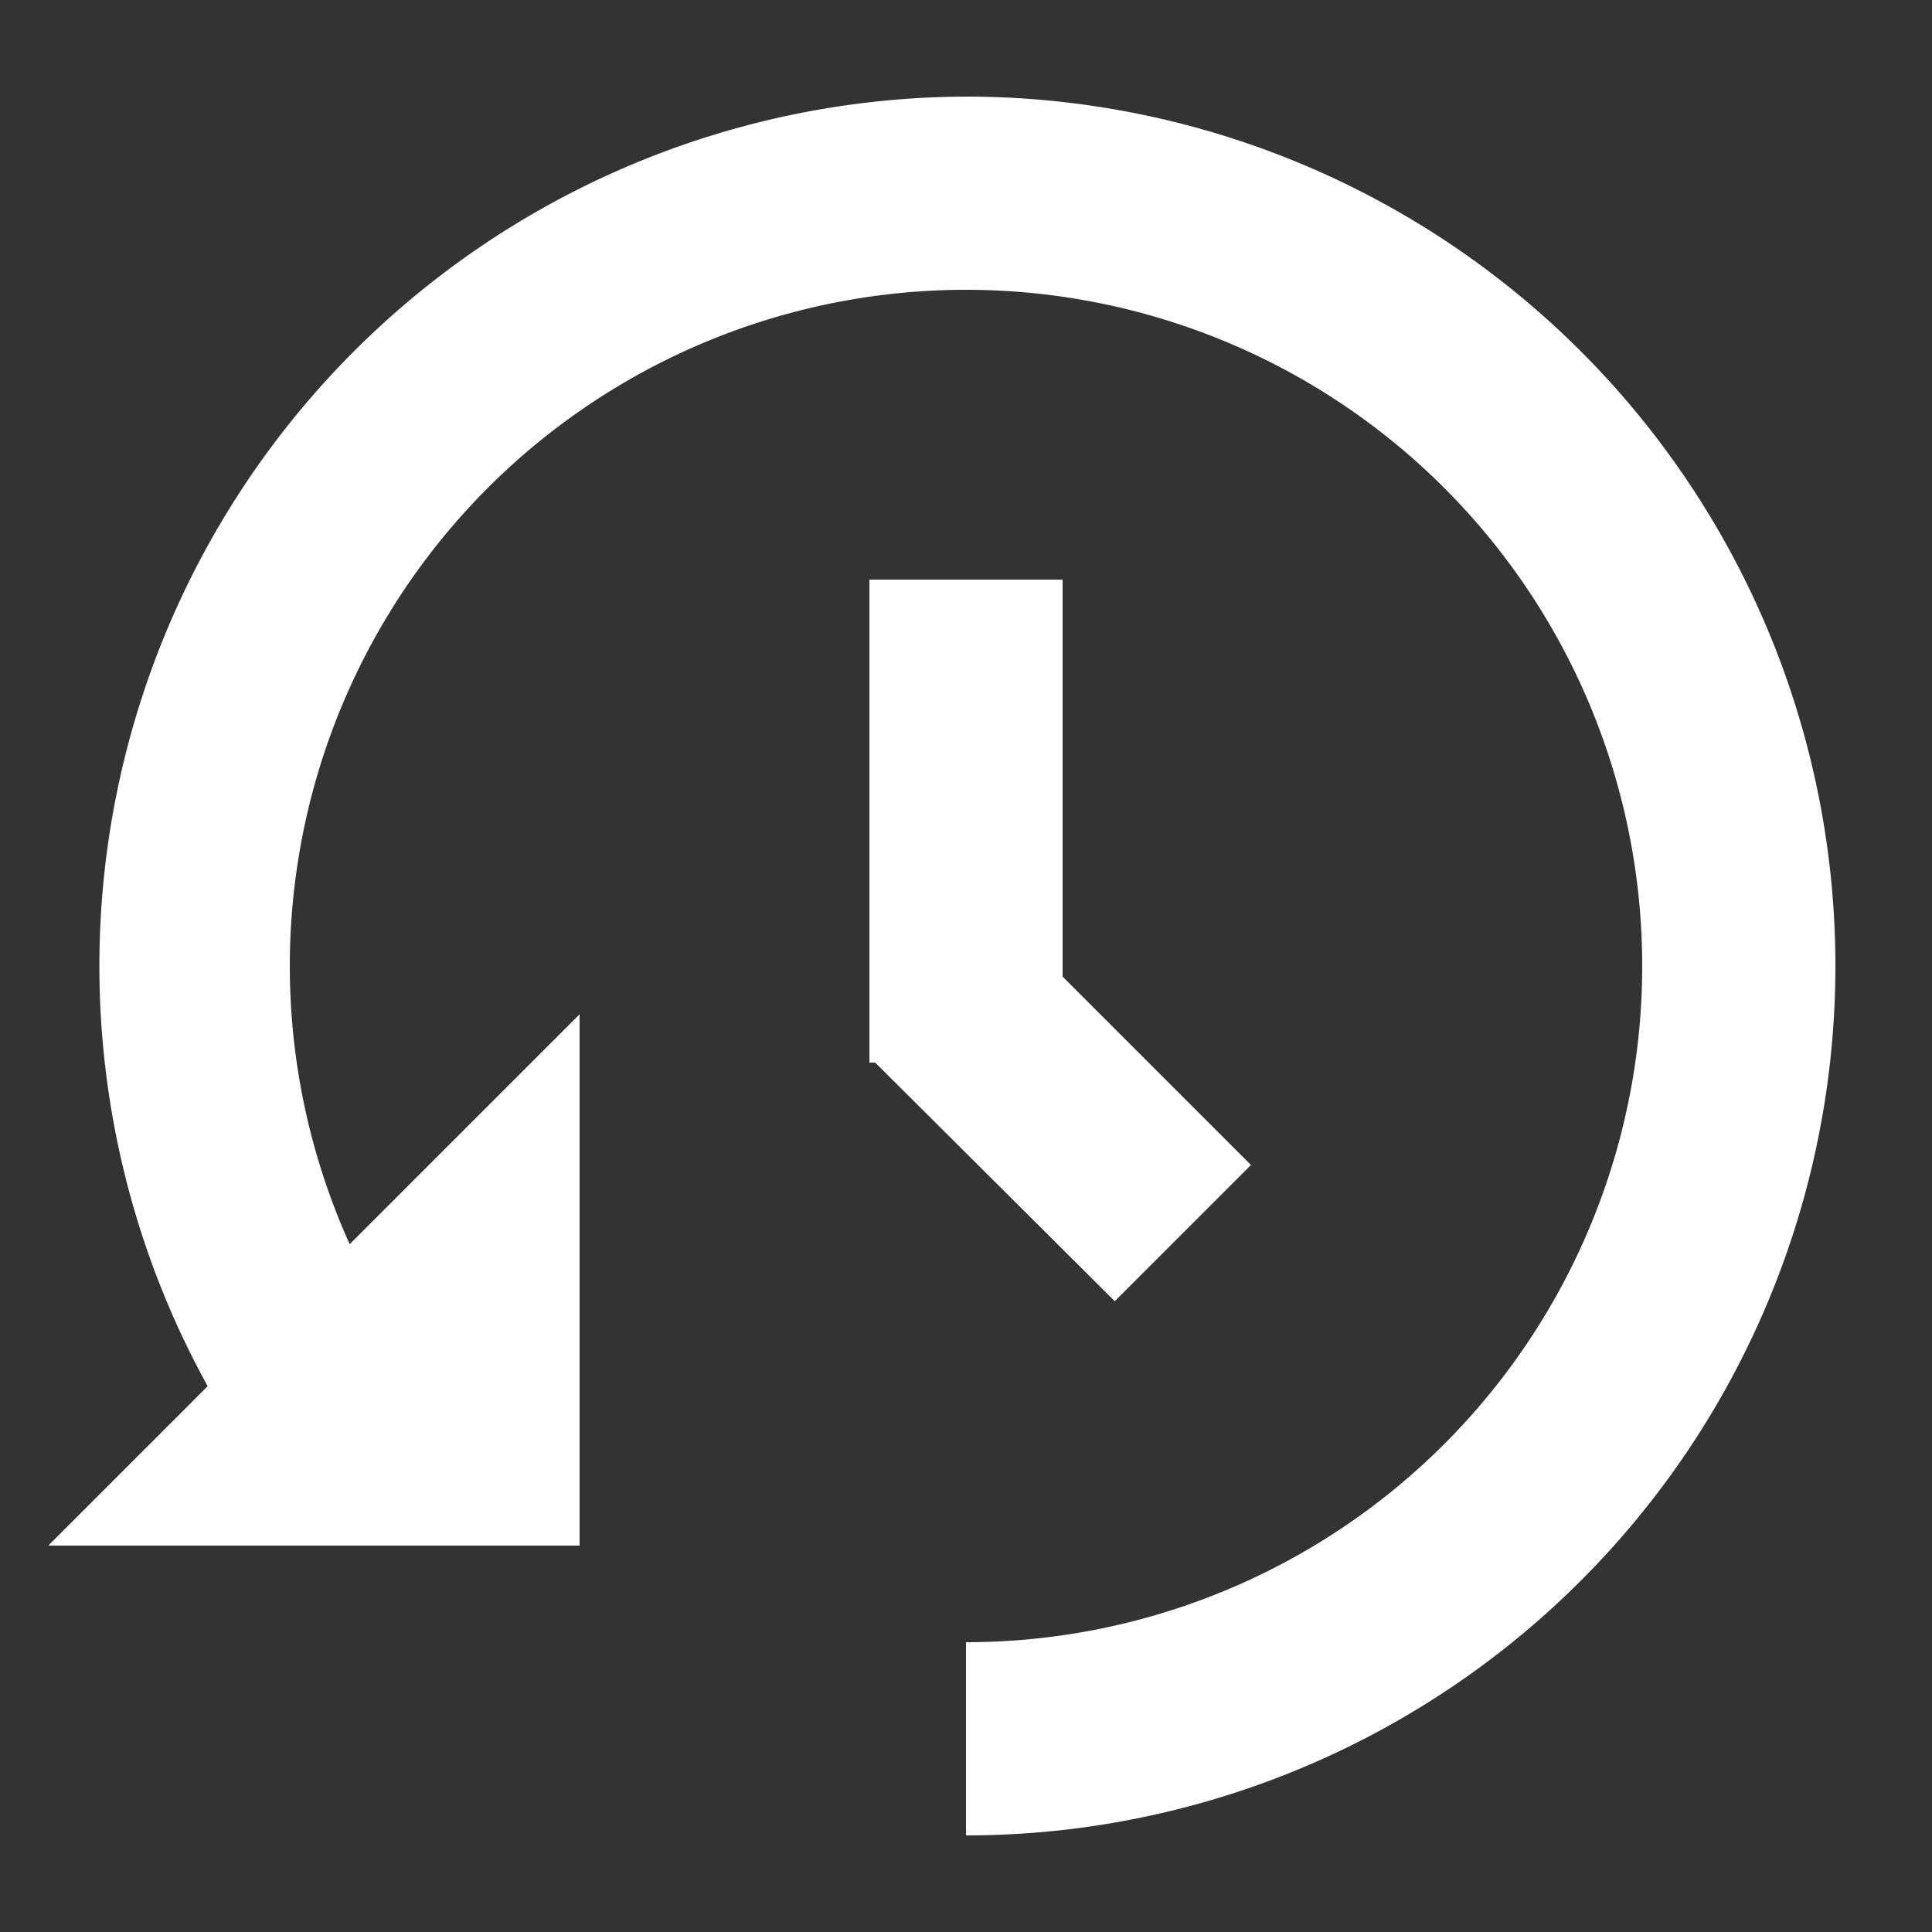 <svg xmlns="http://www.w3.org/2000/svg" width="20" height="20" viewBox="0 0 20 20"><rect x="0" y="0" width="20" height="20" fill="#333333" stroke="none"/><title>history</title><g fill="#fff"><path d="M9 6v5h.06l2.48 2.47 1.41-1.41L11 10.11V6z"/><path d="M10 1a9 9 0 00-7.85 13.35L.5 16H6v-5.5l-2.38 2.38A7 7 0 1110 17v2a9 9 0 000-18z"/></g></svg>